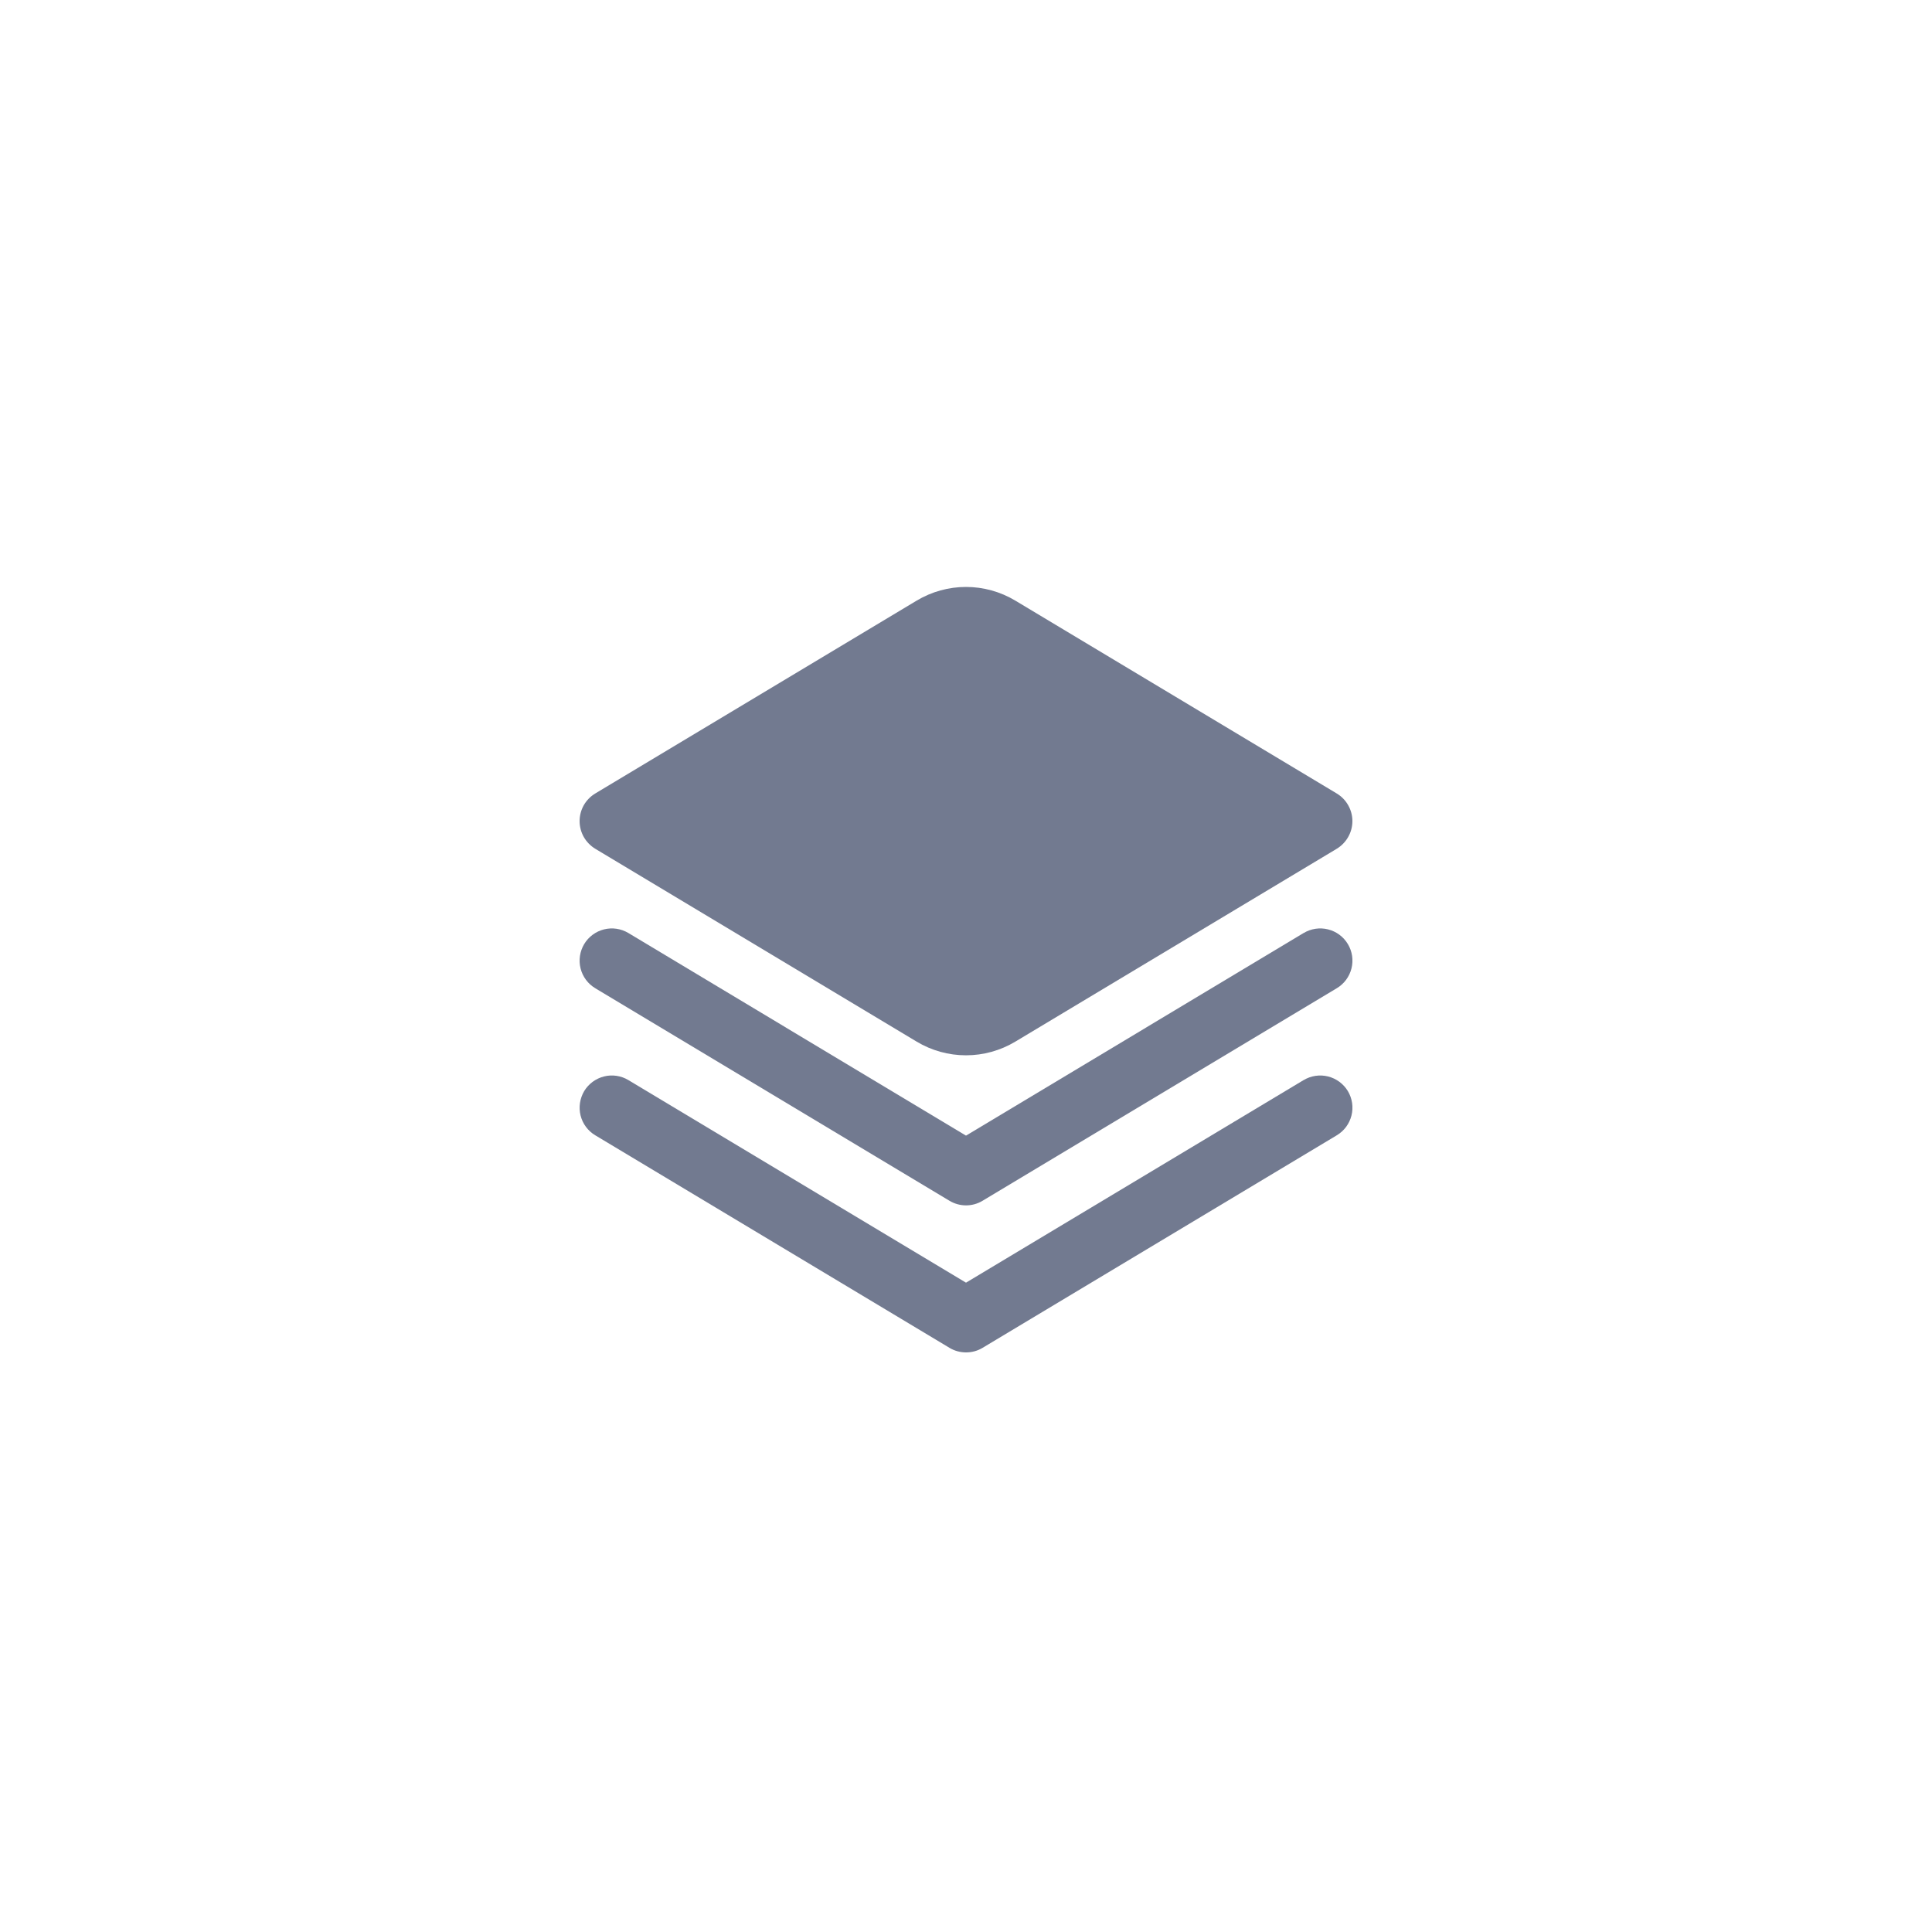 <svg width="40" height="40" viewBox="0 0 40 40" fill="none" xmlns="http://www.w3.org/2000/svg">
<g clip-path="url(#clip0_2766_3059)">
<path d="M26.99 19.317L20 23.512L13.01 19.317C12.858 19.226 12.677 19.199 12.505 19.242C12.334 19.285 12.186 19.394 12.095 19.546C12.005 19.697 11.977 19.879 12.02 20.05C12.063 20.222 12.172 20.369 12.324 20.46L19.657 24.86C19.761 24.923 19.88 24.956 20.001 24.956C20.122 24.956 20.24 24.923 20.344 24.86L27.677 20.46C27.829 20.369 27.938 20.222 27.981 20.05C28.024 19.879 27.997 19.697 27.906 19.546C27.815 19.394 27.668 19.285 27.496 19.242C27.325 19.199 27.143 19.226 26.991 19.317H26.99Z" fill="#727A90"/>
<path d="M26.99 22.362L20 26.556L13.01 22.362C12.935 22.317 12.852 22.287 12.765 22.274C12.679 22.261 12.59 22.265 12.505 22.287C12.421 22.308 12.341 22.346 12.27 22.398C12.2 22.45 12.14 22.515 12.095 22.59C12.05 22.666 12.021 22.749 12.008 22.835C11.995 22.922 11.999 23.01 12.02 23.095C12.063 23.267 12.172 23.414 12.324 23.505L19.657 27.905C19.761 27.968 19.88 28 20.001 28C20.122 28 20.241 27.968 20.344 27.905L27.677 23.505C27.829 23.414 27.938 23.267 27.981 23.095C28.024 22.924 27.997 22.742 27.906 22.59C27.815 22.439 27.668 22.33 27.496 22.287C27.325 22.244 27.143 22.271 26.991 22.362H26.99Z" fill="#727A90"/>
<path d="M12.323 17.572L18.979 21.566C19.287 21.751 19.64 21.849 20 21.849C20.36 21.849 20.712 21.751 21.021 21.566L27.677 17.572C27.775 17.512 27.857 17.428 27.913 17.328C27.97 17.228 28 17.115 28 17C28 16.885 27.97 16.772 27.913 16.672C27.857 16.572 27.775 16.488 27.677 16.429L21.021 12.435C20.712 12.25 20.36 12.152 20 12.152C19.64 12.152 19.288 12.25 18.979 12.435L12.323 16.429C12.225 16.488 12.143 16.572 12.086 16.672C12.03 16.772 12 16.885 12 17C12 17.115 12.03 17.228 12.086 17.328C12.143 17.428 12.225 17.512 12.323 17.572Z" fill="#727A90"/>
</g>
<defs>
<clipPath id="clip0_2766_3059">
<rect width="16" height="16" fill="white" transform="translate(12 12)"/>
</clipPath>
</defs>
</svg>
